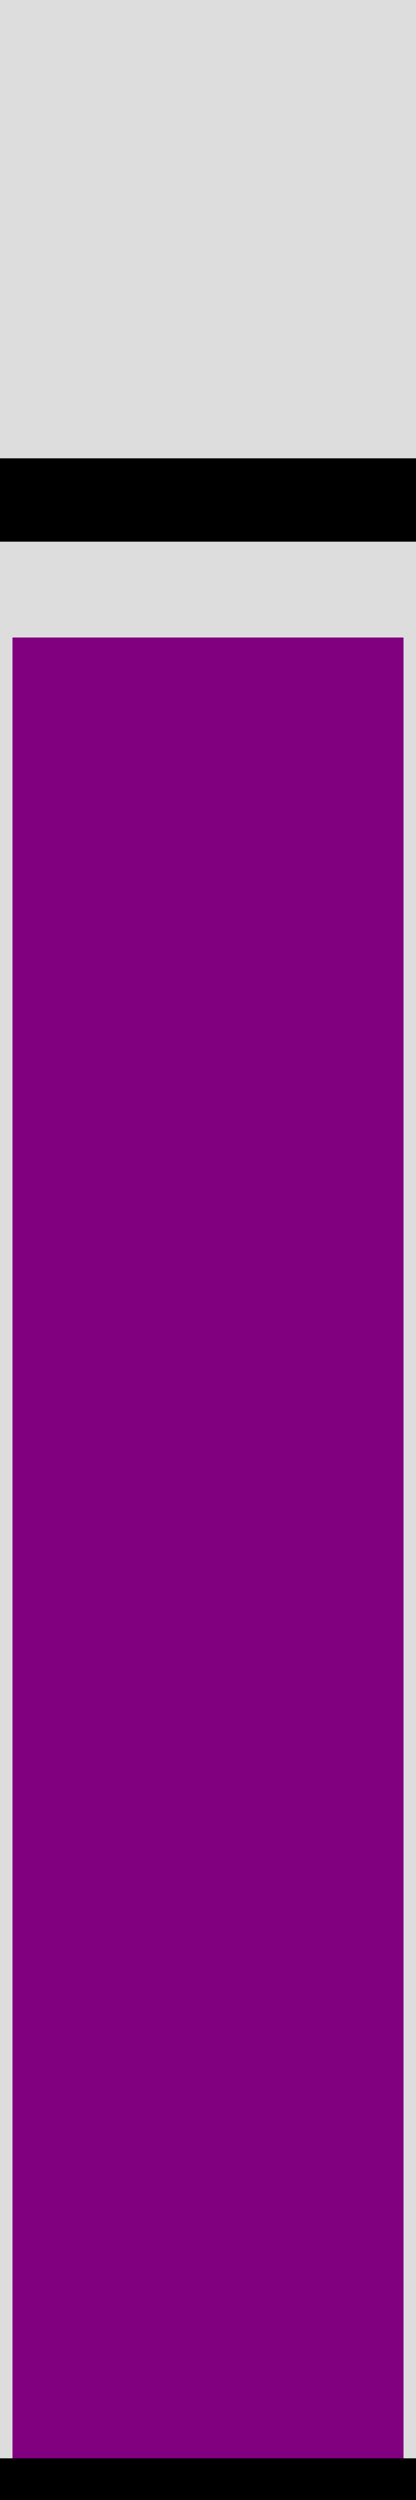 <?xml version="1.0" standalone="no"?>
<!DOCTYPE svg PUBLIC "-//W3C//DTD SVG 1.1//EN" "http://www.w3.org/Graphics/SVG/1.1/DTD/svg11.dtd">

<svg viewBox="0 0 50 300" style="additional:styling" width="100%" height="100%" 
  xmlns="http://www.w3.org/2000/svg"
  xmlns:xlink="http://www.w3.org/1999/xlink">


<rect x="0" y="0" width="50" height="300" fill="#ddd" stroke-width="0"/>
<defs>
<clipPath id="minichart-1">
<rect width="50" height="300"/>
</clipPath>
</defs>
<g clip-path="url(#minichart-1)">
<rect x="0" y="75.0" height="225.0" width="50" style="fill:purple; stroke-width:3; stroke:#ddd"/>
<line x1="0" x2="50" y1="300.0" y2="300.0" stroke="black" stroke-width="10"/>
<line x1="0" x2="50" y1="60.0" y2="60.0" stroke="black" stroke-width="10"/>
</g>

</svg>